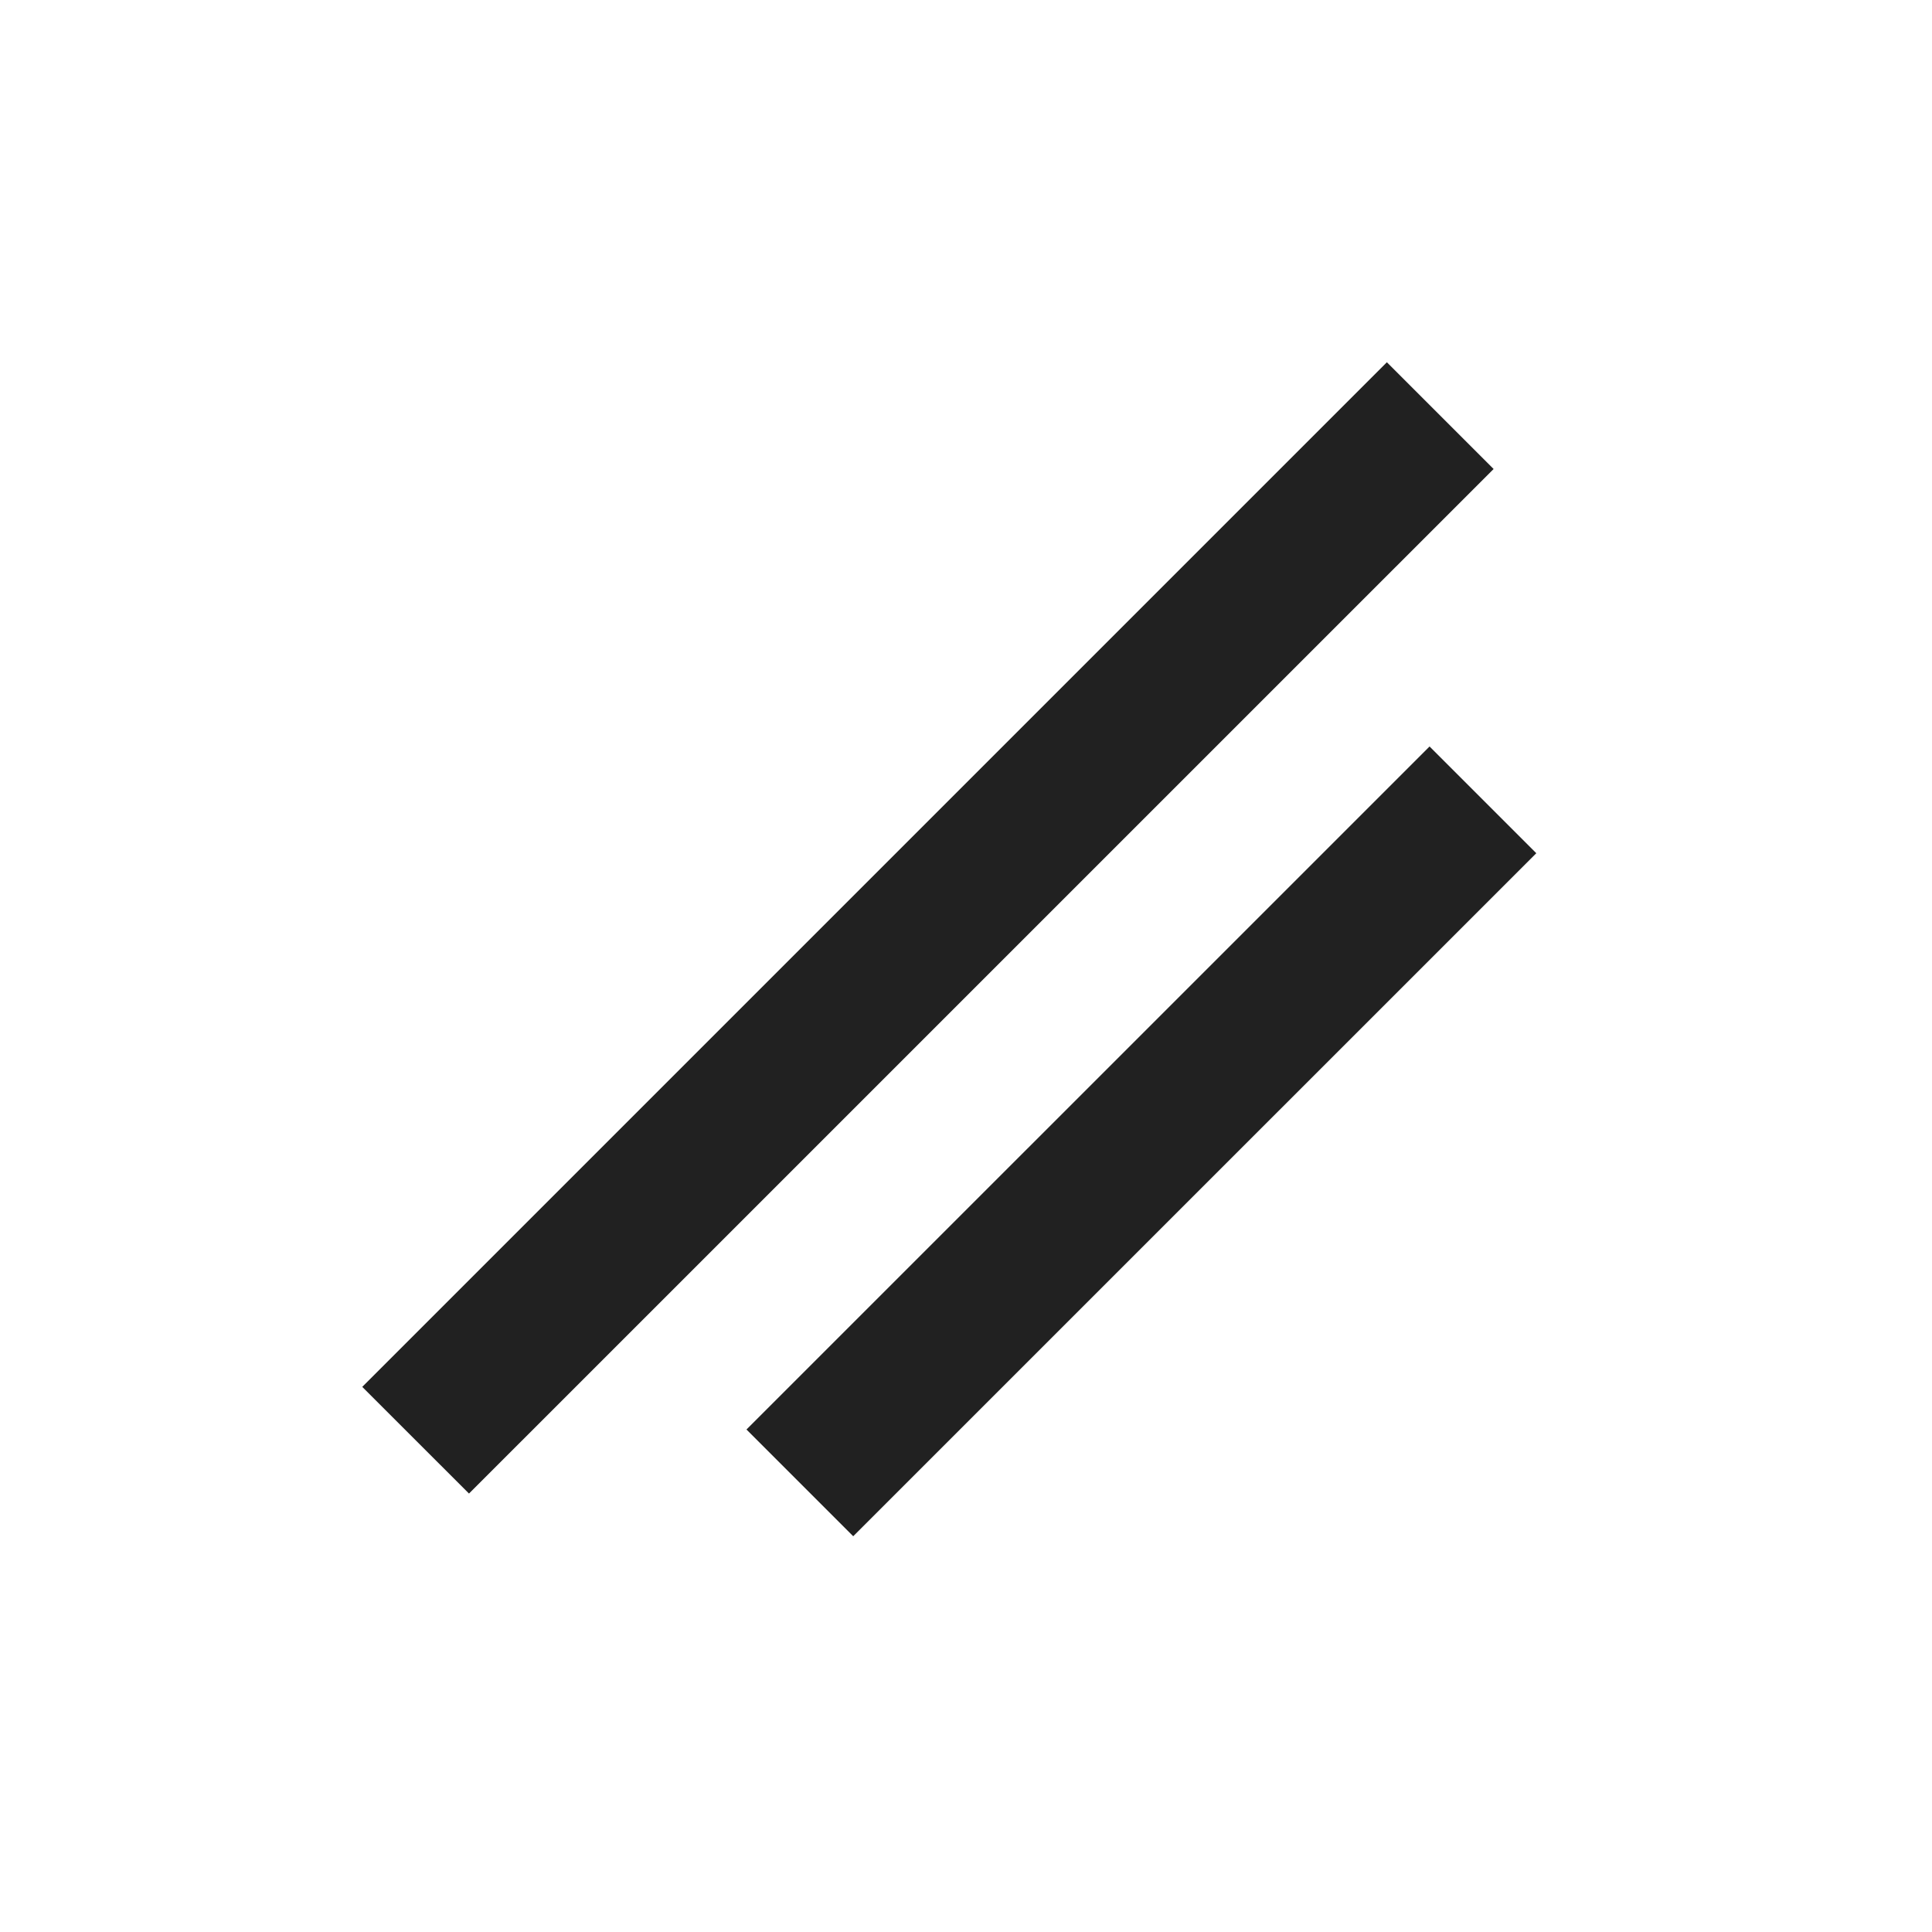 <svg width="32" height="32" viewBox="0 0 32 32" fill="none" xmlns="http://www.w3.org/2000/svg">
<path d="M24.739 7.768L22.971 6L6 22.971L7.768 24.738L24.739 7.768Z" fill="#212121"/>
<path d="M25.446 14.132L23.678 12.364L12.364 23.677L14.132 25.445L25.446 14.132Z" fill="#212121"/>
</svg>
